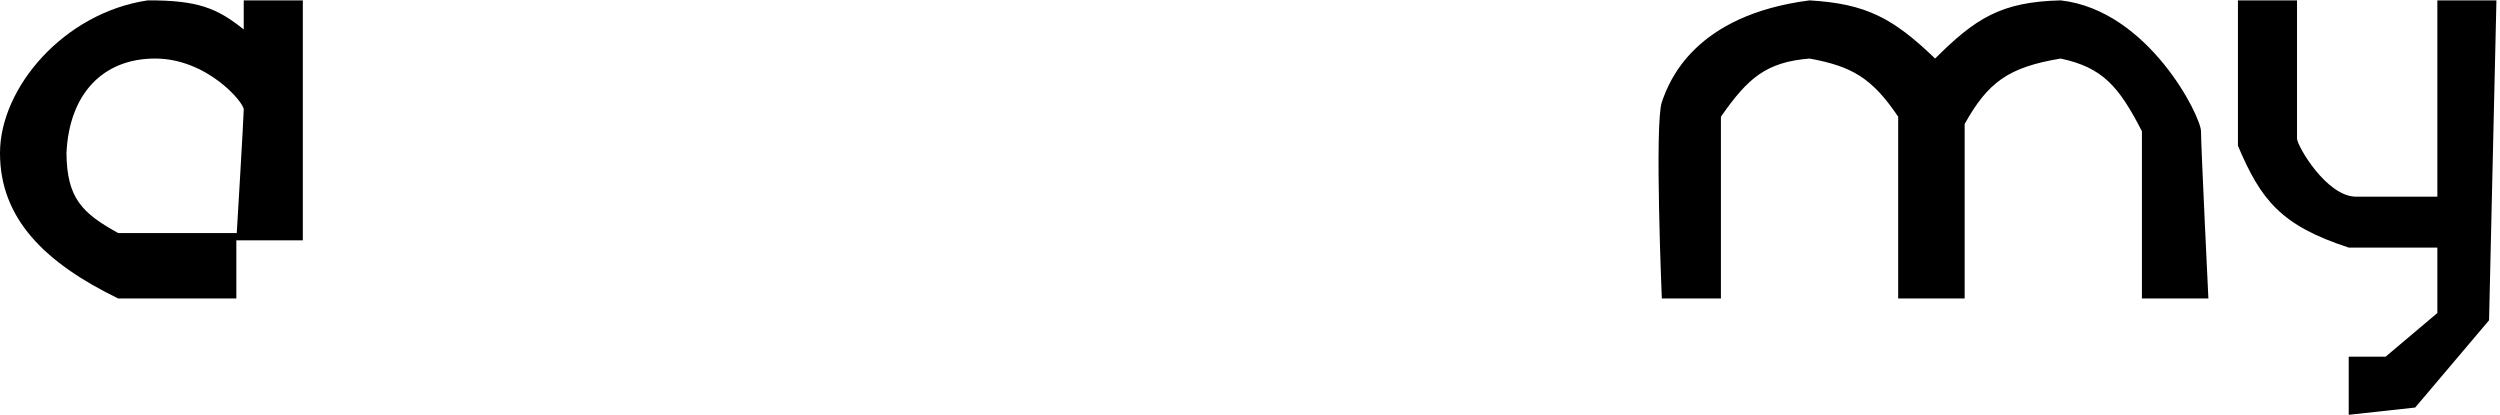 <svg width="223" height="37" viewBox="0 0 223 37" fill="none" xmlns="http://www.w3.org/2000/svg">
<path d="M21.082 26.623V21.435L21.119 20.787H10.541C7.29 18.997 5.968 17.651 5.929 13.653C6.176 8.318 9.224 5.222 13.835 5.222C18.447 5.222 21.741 9.113 21.741 9.761C21.741 10.41 21.119 20.787 21.119 20.787L21.082 21.435H27.012V0.033H21.741V2.628C19.357 0.713 17.622 0.018 13.177 0.033C5.706 1.14 0 7.816 0 13.653C0 19.489 3.979 23.433 10.541 26.623H21.082Z" fill="black"/>
<path d="M148.235 26.623H153.506V10.41C155.939 6.916 157.565 5.544 161.412 5.222C165.208 5.917 166.99 6.961 169.318 10.41V26.623H175.247V11.059C177.315 7.359 179.118 5.999 183.812 5.222C187.545 6.02 189 7.695 191.059 11.707V26.623H196.988C196.988 26.623 196.329 13.004 196.329 11.707C196.329 10.41 191.668 0.922 183.812 0.034C178.483 0.163 176.203 1.642 172.612 5.222C168.876 1.63 166.488 0.333 161.412 0.034C151.18 1.352 148.894 7.167 148.235 9.113C147.576 11.059 148.235 26.623 148.235 26.623Z" fill="black"/>
<path d="M199.624 0.034H204.894V12.356C204.894 13.004 207.529 17.544 210.165 17.544H217.412V0.034L222.682 0.034L222.024 28.569L215.435 36.352L209.506 37V31.812H212.8L217.412 27.921V22.084H209.506C203.469 20.118 201.681 17.856 199.624 13.004V0.034Z" fill="black"/>
</svg>
